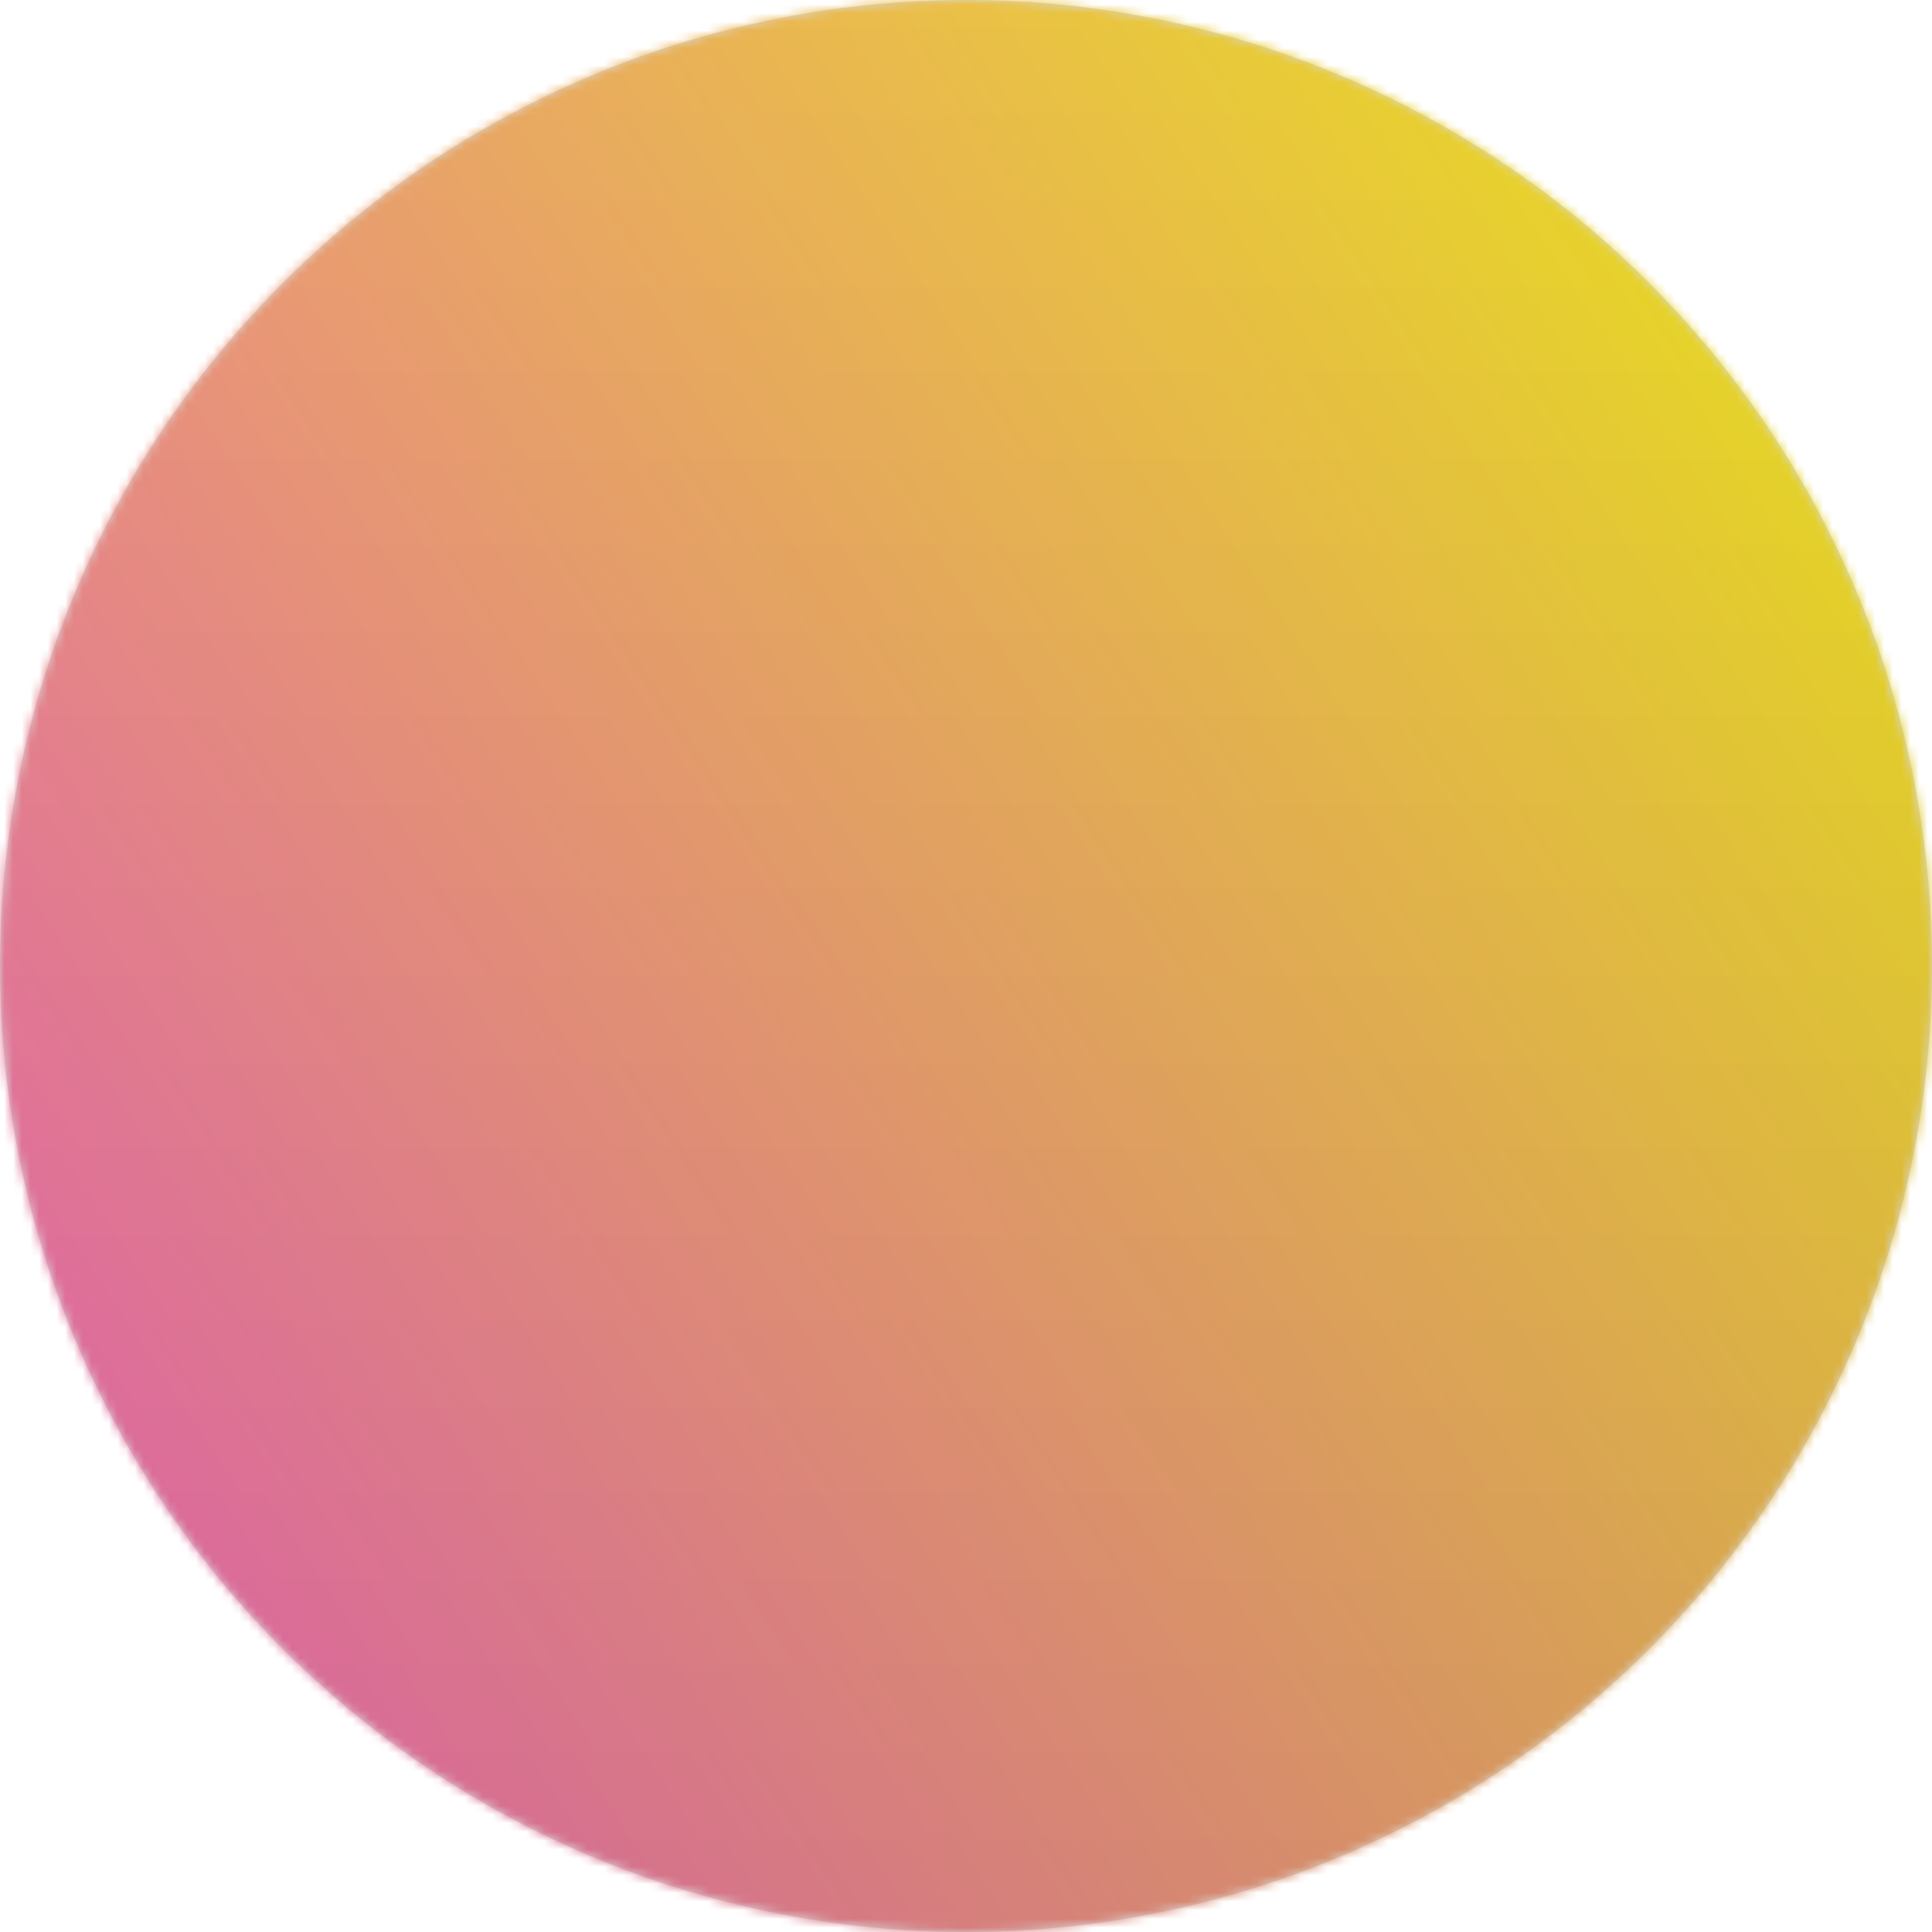 <?xml version="1.0" encoding="UTF-8"?>
<svg width="222px" height="222px" viewBox="0 0 222 222" version="1.1" xmlns="http://www.w3.org/2000/svg" xmlns:xlink="http://www.w3.org/1999/xlink">
    <!-- Generator: Sketch 52.5 (67469) - http://www.bohemiancoding.com/sketch -->
    <title>Group</title>
    <desc>Created with Sketch.</desc>
    <defs>
        <circle id="path-1" cx="111" cy="111" r="111"></circle>
        <linearGradient x1="119.028%" y1="28.337%" x2="-14.815%" y2="109.356%" id="linearGradient-3">
            <stop stop-color="#EFFF00" offset="0%"></stop>
            <stop stop-color="#F449E5" offset="100%"></stop>
        </linearGradient>
        <filter x="-9.0%" y="-9.9%" width="118.0%" height="119.9%" filterUnits="objectBoundingBox" id="filter-4">
            <feGaussianBlur stdDeviation="7.92" in="SourceGraphic"></feGaussianBlur>
        </filter>
        <linearGradient x1="50%" y1="0%" x2="50%" y2="100%" id="linearGradient-5">
            <stop stop-color="#000000" stop-opacity="0.2" offset="0%"></stop>
            <stop stop-color="#000000" offset="100%"></stop>
        </linearGradient>
    </defs>
    <g id="Poster" stroke="none" stroke-width="1" fill="none" fill-rule="evenodd">
        <g id="Group">
            <mask id="mask-2" fill="white">
                <use xlink:href="#path-1"></use>
            </mask>
            <use id="Mask" fill="#D8D8D8" xlink:href="#path-1"></use>
            <g mask="url(#mask-2)" id="Oval">
                <g transform="translate(-13, -9)">
                    <ellipse fill="url(#linearGradient-3)" filter="url(#filter-4)" cx="132.6" cy="119.468" rx="132.3" ry="119.468"></ellipse>
                    <ellipse fill="url(#linearGradient-5)" opacity="0.12" cx="119.4" cy="119.768" rx="119.4" ry="119.768"></ellipse>
                </g>
            </g>
        </g>
    </g>
</svg>